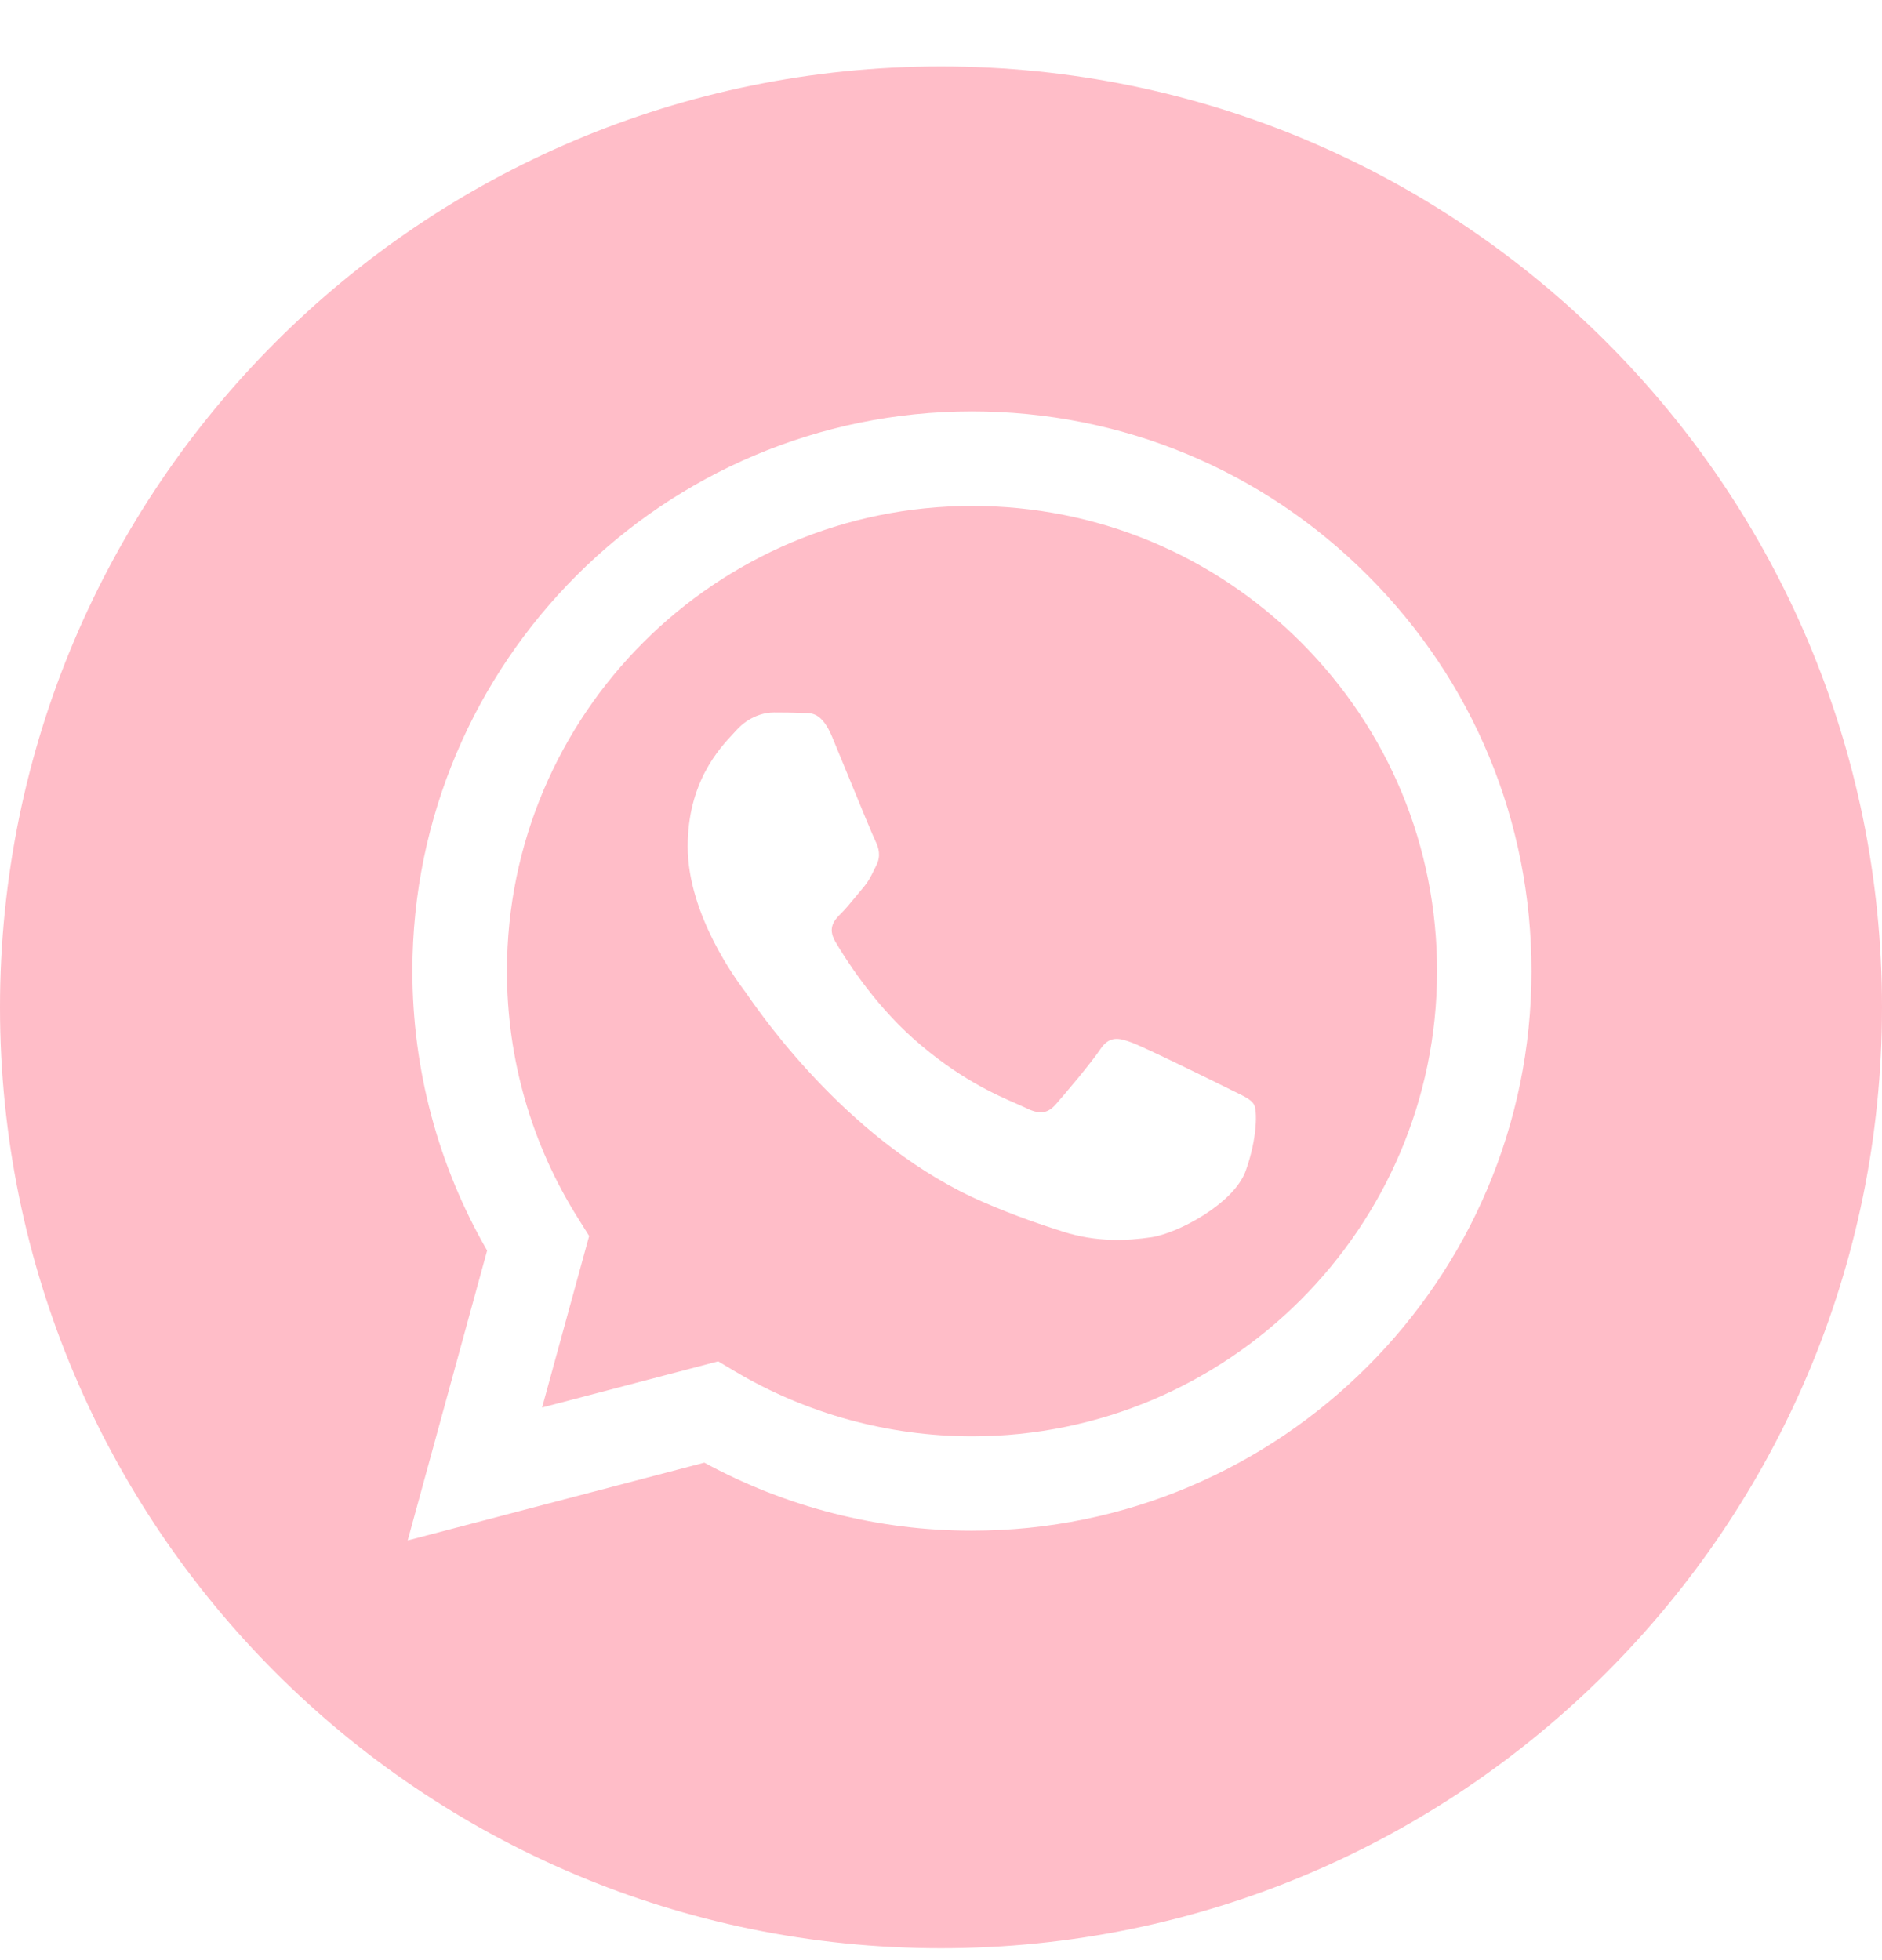 <svg width="24" height="25" viewBox="0 0 24 25" fill="none" xmlns="http://www.w3.org/2000/svg">
<path fill-rule="evenodd" clip-rule="evenodd" d="M0 12.848C0 19.475 5.373 24.848 12 24.848C18.627 24.848 24 19.475 24 12.848C24 6.22 18.627 0.848 12 0.848C5.373 0.848 0 6.22 0 12.848ZM19.53 12.388C19.529 16.321 16.329 19.522 12.395 19.523H12.392C11.198 19.523 10.024 19.223 8.982 18.655L5.199 19.647L6.212 15.95C5.587 14.867 5.259 13.64 5.259 12.382C5.261 8.448 8.462 5.247 12.395 5.247C14.303 5.248 16.095 5.991 17.442 7.34C18.79 8.688 19.531 10.481 19.53 12.388Z" fill="#FFBDC8"/>
<path fill-rule="evenodd" clip-rule="evenodd" d="M6.913 17.952L9.158 17.363L9.375 17.492C10.285 18.032 11.329 18.318 12.393 18.319H12.396C15.665 18.319 18.325 15.658 18.326 12.388C18.327 10.803 17.711 9.313 16.591 8.192C15.471 7.071 13.982 6.453 12.398 6.453C9.127 6.453 6.466 9.113 6.465 12.383C6.464 13.504 6.778 14.595 7.372 15.539L7.513 15.764L6.913 17.952ZM15.746 13.924C15.87 13.984 15.954 14.025 15.99 14.085C16.035 14.159 16.035 14.516 15.886 14.932C15.738 15.349 15.025 15.729 14.683 15.78C14.376 15.826 13.987 15.845 13.56 15.71C13.301 15.627 12.969 15.518 12.543 15.334C10.872 14.612 9.742 12.992 9.529 12.686C9.514 12.665 9.503 12.65 9.498 12.642L9.496 12.64C9.402 12.514 8.77 11.67 8.77 10.797C8.77 9.976 9.173 9.546 9.359 9.348C9.371 9.334 9.383 9.321 9.394 9.31C9.557 9.132 9.75 9.087 9.869 9.087C9.988 9.087 10.107 9.088 10.211 9.093C10.223 9.094 10.237 9.094 10.251 9.094C10.354 9.093 10.484 9.092 10.612 9.399C10.661 9.517 10.733 9.693 10.809 9.877C10.962 10.251 11.132 10.663 11.162 10.723C11.206 10.812 11.236 10.916 11.176 11.036C11.168 11.053 11.159 11.07 11.151 11.086C11.107 11.177 11.074 11.245 10.998 11.333C10.968 11.368 10.938 11.405 10.907 11.443C10.845 11.517 10.784 11.592 10.731 11.645C10.641 11.734 10.549 11.831 10.652 12.009C10.757 12.188 11.114 12.771 11.644 13.244C12.214 13.752 12.709 13.967 12.96 14.076C13.009 14.097 13.049 14.115 13.078 14.129C13.256 14.219 13.36 14.204 13.464 14.085C13.569 13.966 13.91 13.564 14.029 13.386C14.148 13.207 14.267 13.237 14.43 13.296C14.594 13.356 15.47 13.787 15.649 13.876C15.683 13.894 15.716 13.909 15.746 13.924Z" fill="#FFBDC8"/>
</svg>
